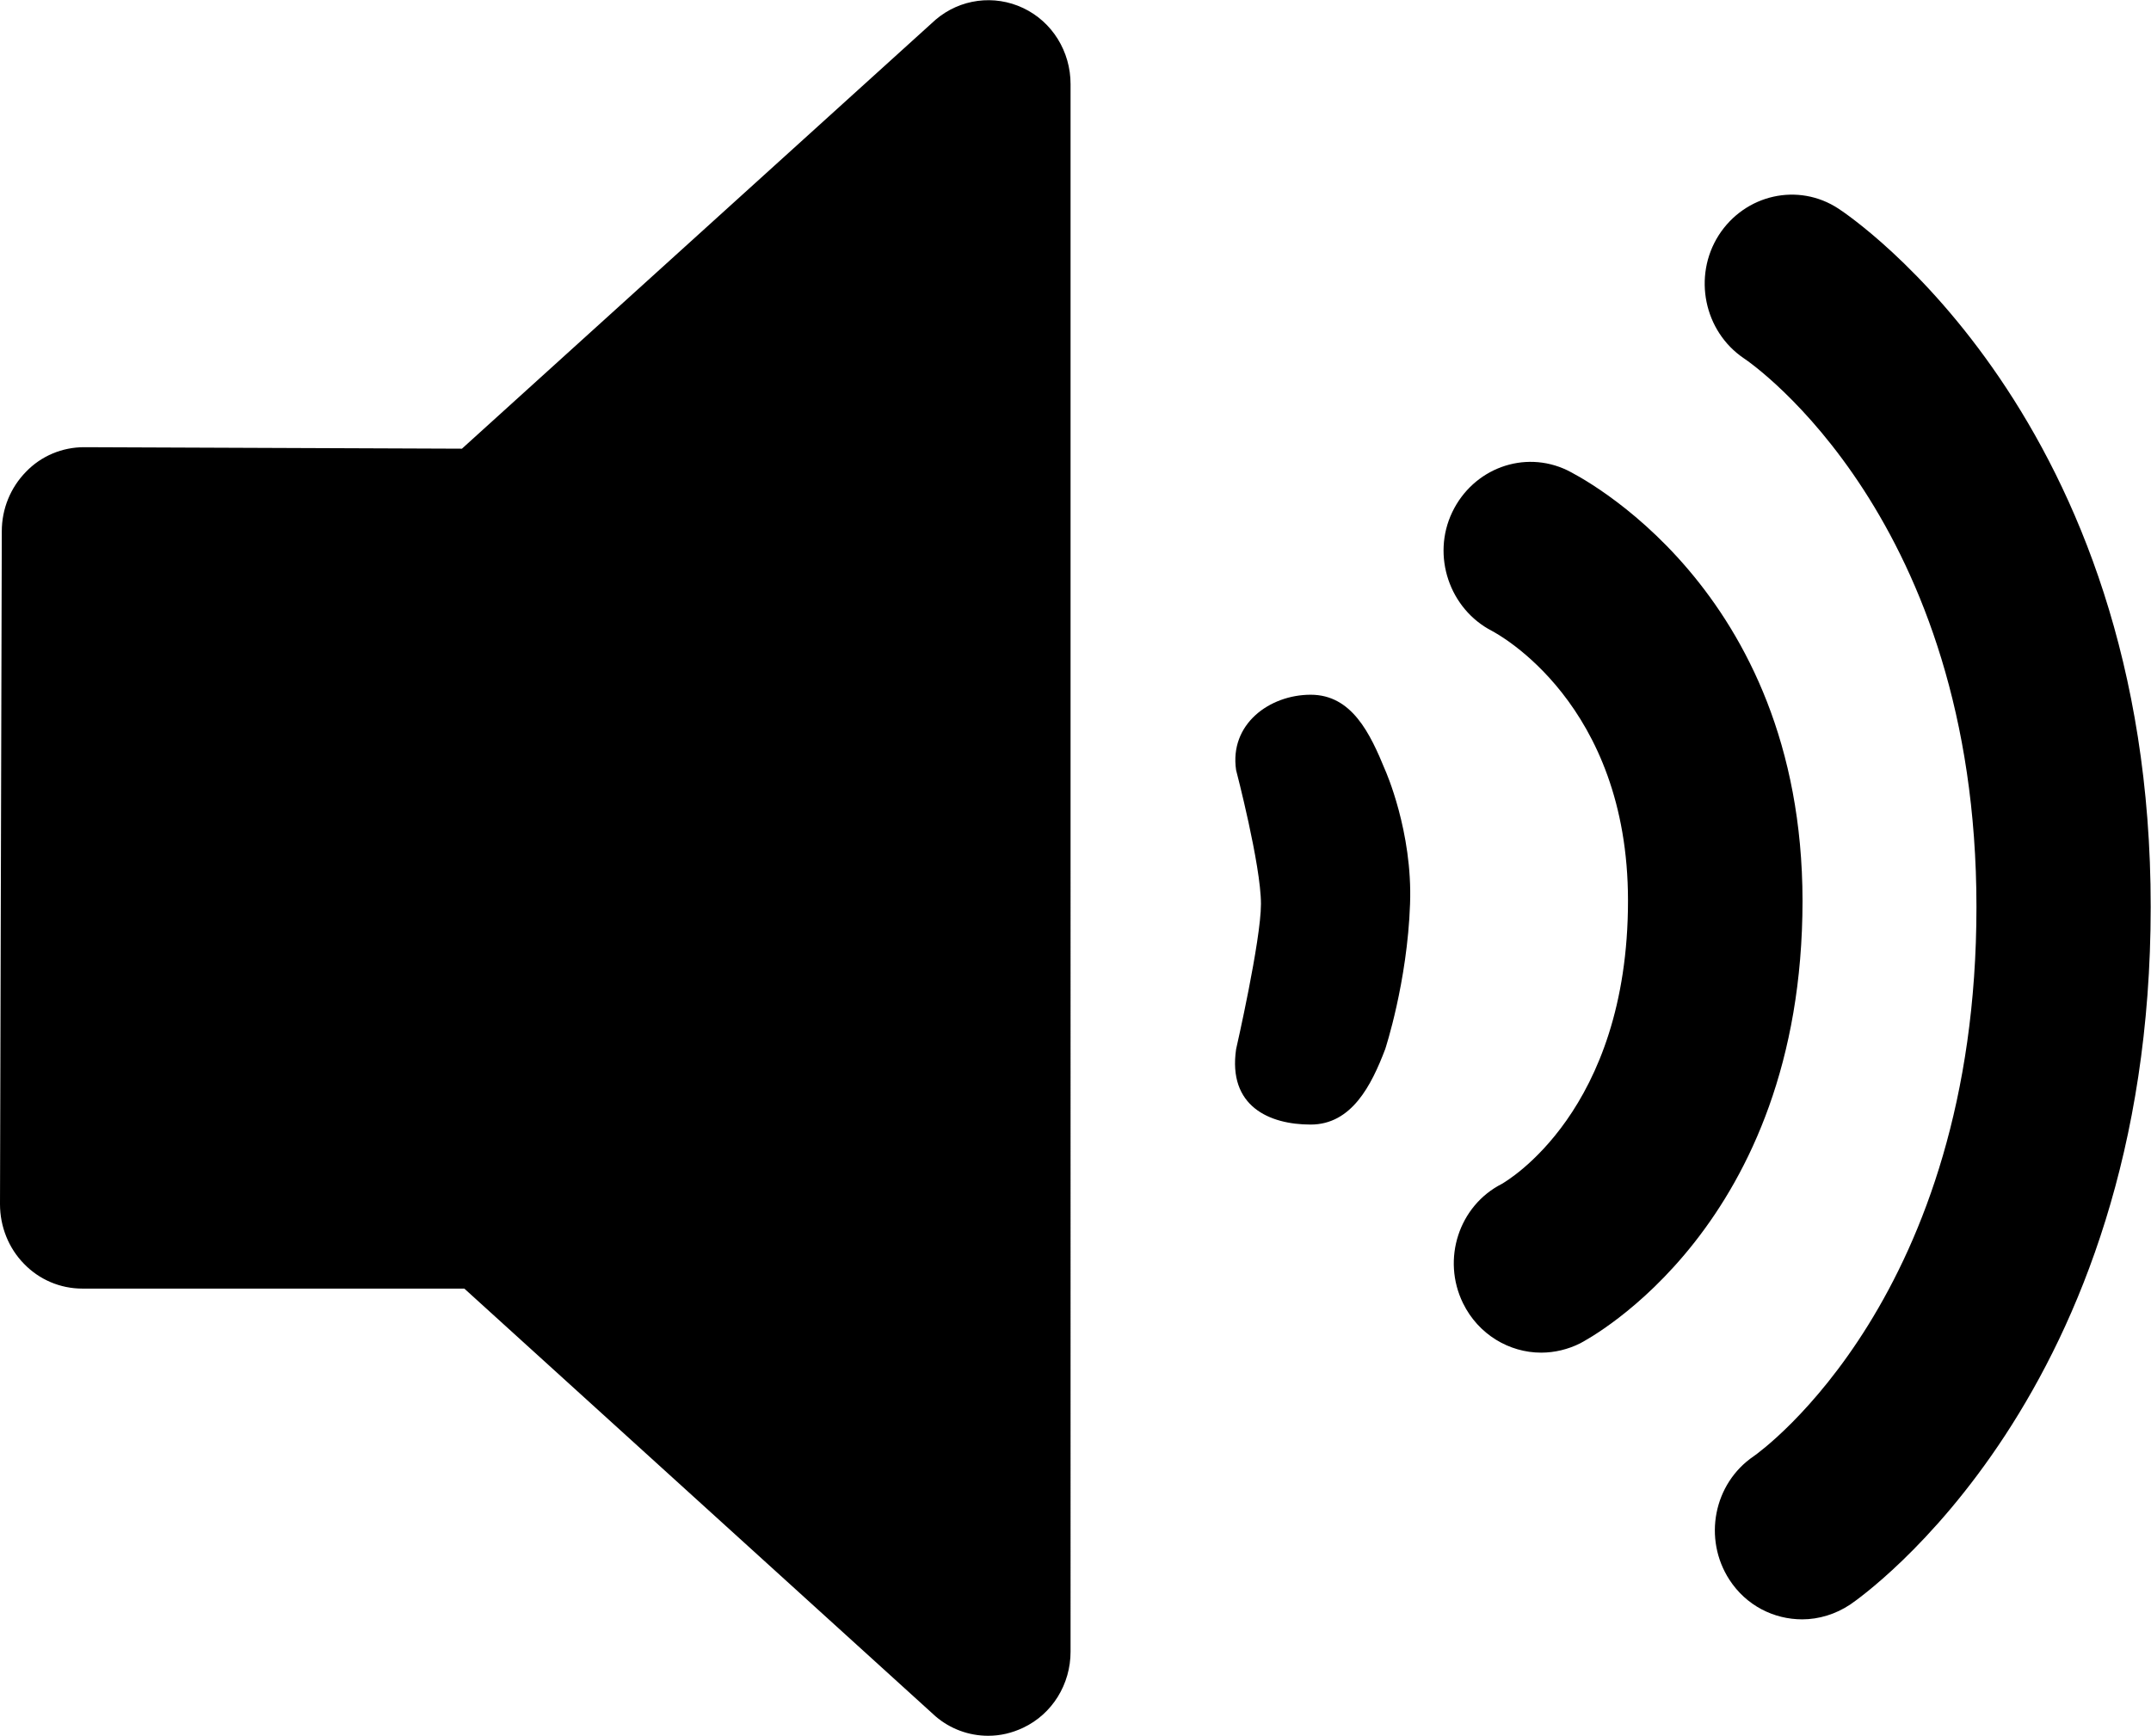 <svg xmlns="http://www.w3.org/2000/svg" viewBox="0 0 718.5 579.9"><style>.st0{fill-rule:evenodd;clip-rule:evenodd}</style><path class="st0" d="M341.8 2.7c-9.7-4.6-21.1-3.1-29.3 3.9L154.3 149.9l-126.1-.5h-.1c-7.3 0-14.3 2.9-19.4 8.2C3.5 162.9.6 170 .6 177.5L0 402.3c0 7.5 2.9 14.7 8 19.9 5.1 5.3 12.1 8.3 19.5 8.3h127.6l157.4 142.9c4.9 4.2 11.1 6.5 17.6 6.5 4 0 7.9-.9 11.7-2.7 9.7-4.6 15.8-14.5 15.8-25.4V28.1c0-10.9-6.1-20.8-15.8-25.4m181.7 154.4c-14.4-6.9-31.4-.6-38.4 14s-.9 32.4 13.3 39.7c1.8 1 45.4 24.1 45.4 90.1 0 70.5-40.8 93.8-42.1 94.6-14.4 7.3-20.2 25.2-13 39.9 5.1 10.4 15.4 16.5 26.1 16.5 4.5 0 9-1.1 13-3.1 3-1.6 74.3-39.3 74.3-147.9-.1-104.8-75.4-142.2-78.6-143.8m90.6-87.4c-13.4-8.8-31.2-4.8-40 8.9-8.7 13.7-4.9 32.1 8.4 41.1 3.2 2.1 77.7 54.1 77.7 183.3 0 129.6-71.5 181.5-74.4 183.5-13.4 9.1-17 27.6-8.1 41.3 5.6 8.6 14.8 13.2 24.3 13.2 5.5 0 11.2-1.7 16.1-5 4.1-2.8 100.3-70.2 100.3-233 .1-163.1-100-230.5-104.3-233.3m0 0zM462.7 350.5c-4.6 12.1-11.2 25.2-24.9 25.2-13.8 0-27.7-6.1-24.9-25.2 0 0 8.3-36.3 8.3-48.5 0-13-8.3-44.7-8.3-44.7-2.3-15.4 11.2-25.2 24.9-25.2 13.8 0 19.9 13 24.9 25.2 0 0 9.2 20.5 8.3 44.7-.9 26.1-8.3 48.5-8.3 48.5"/></svg>

